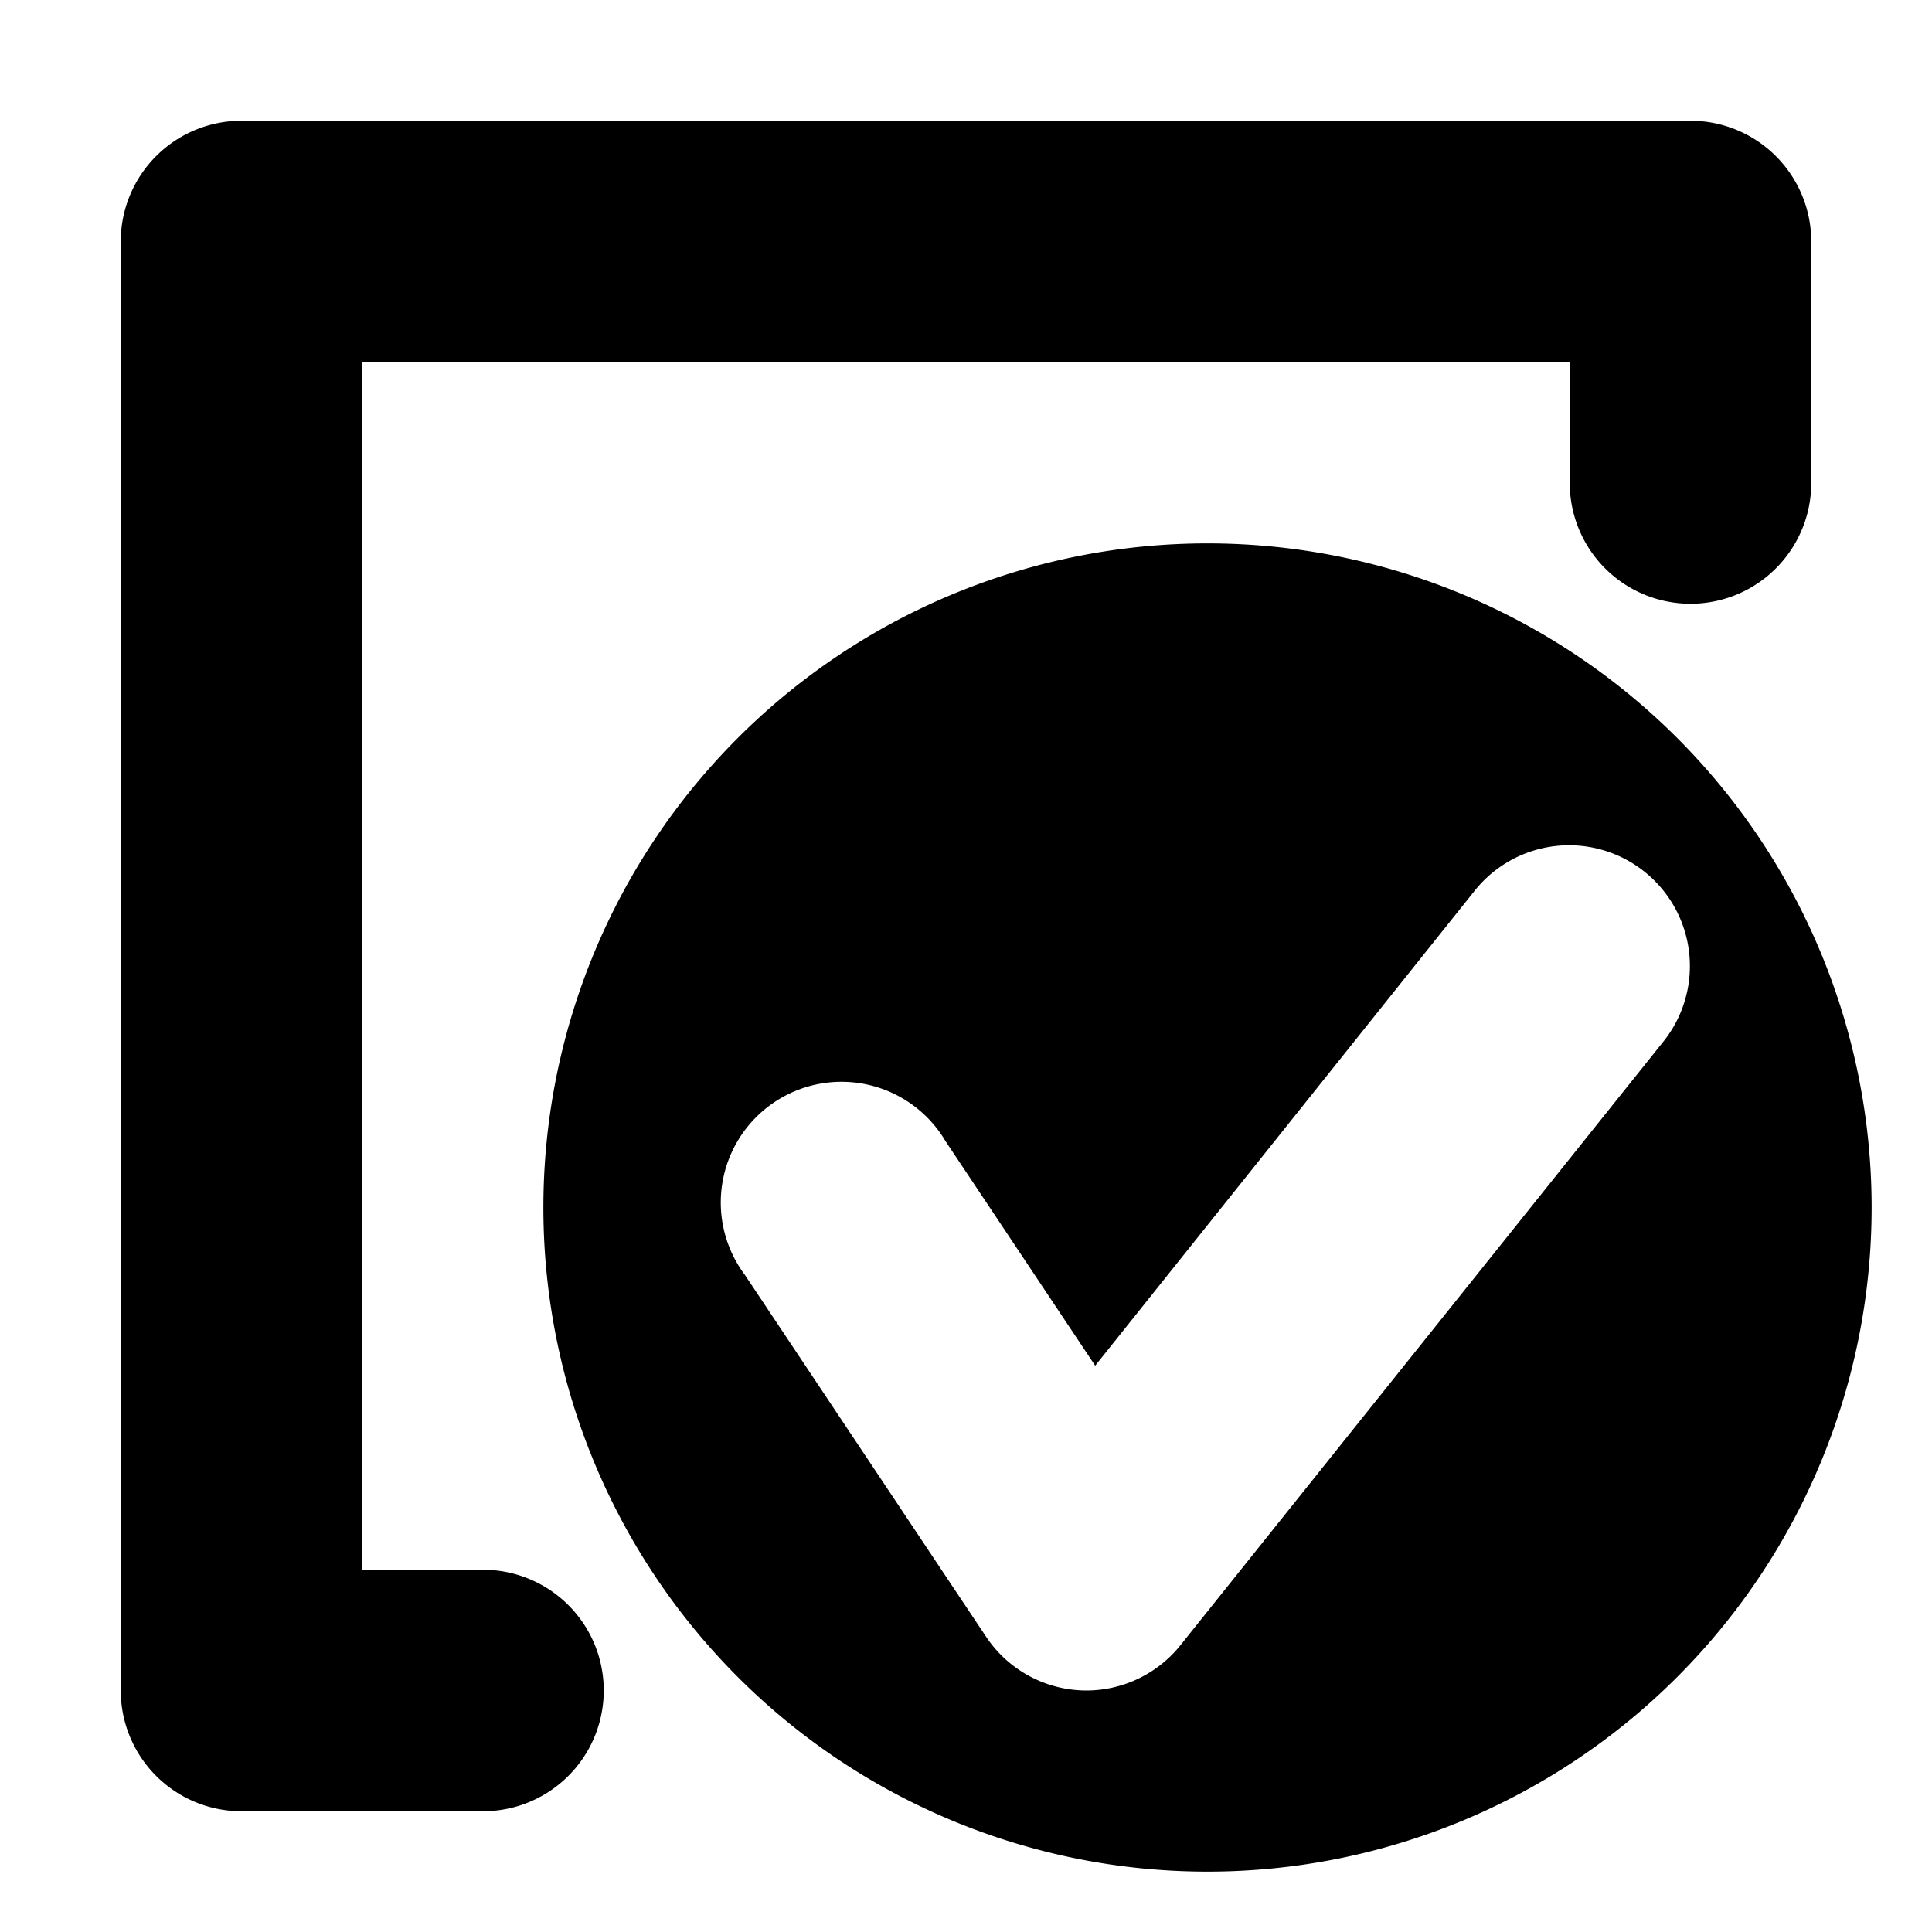 <svg id="Layer_1" data-name="Layer 1" xmlns="http://www.w3.org/2000/svg" viewBox="0 0 16 16"><path d="M3,13H4a1,1,0,0,1,0,2H2a1,1,0,0,1-1-1V2A1,1,0,0,1,2,1H14a1,1,0,0,1,1,1V4a1,1,0,0,1-2,0V3H3Zm12.5-3A5.5,5.5,0,1,1,10,4.5,5.5,5.5,0,0,1,15.5,10ZM13.62,7.22a1,1,0,0,0-1.41.16L9.07,11.31,7.83,9.45a1,1,0,1,0-1.66,1.11l2,3A1,1,0,0,0,9,14H9a1,1,0,0,0,.78-.38l4-5A1,1,0,0,0,13.62,7.22Z"/></svg>
